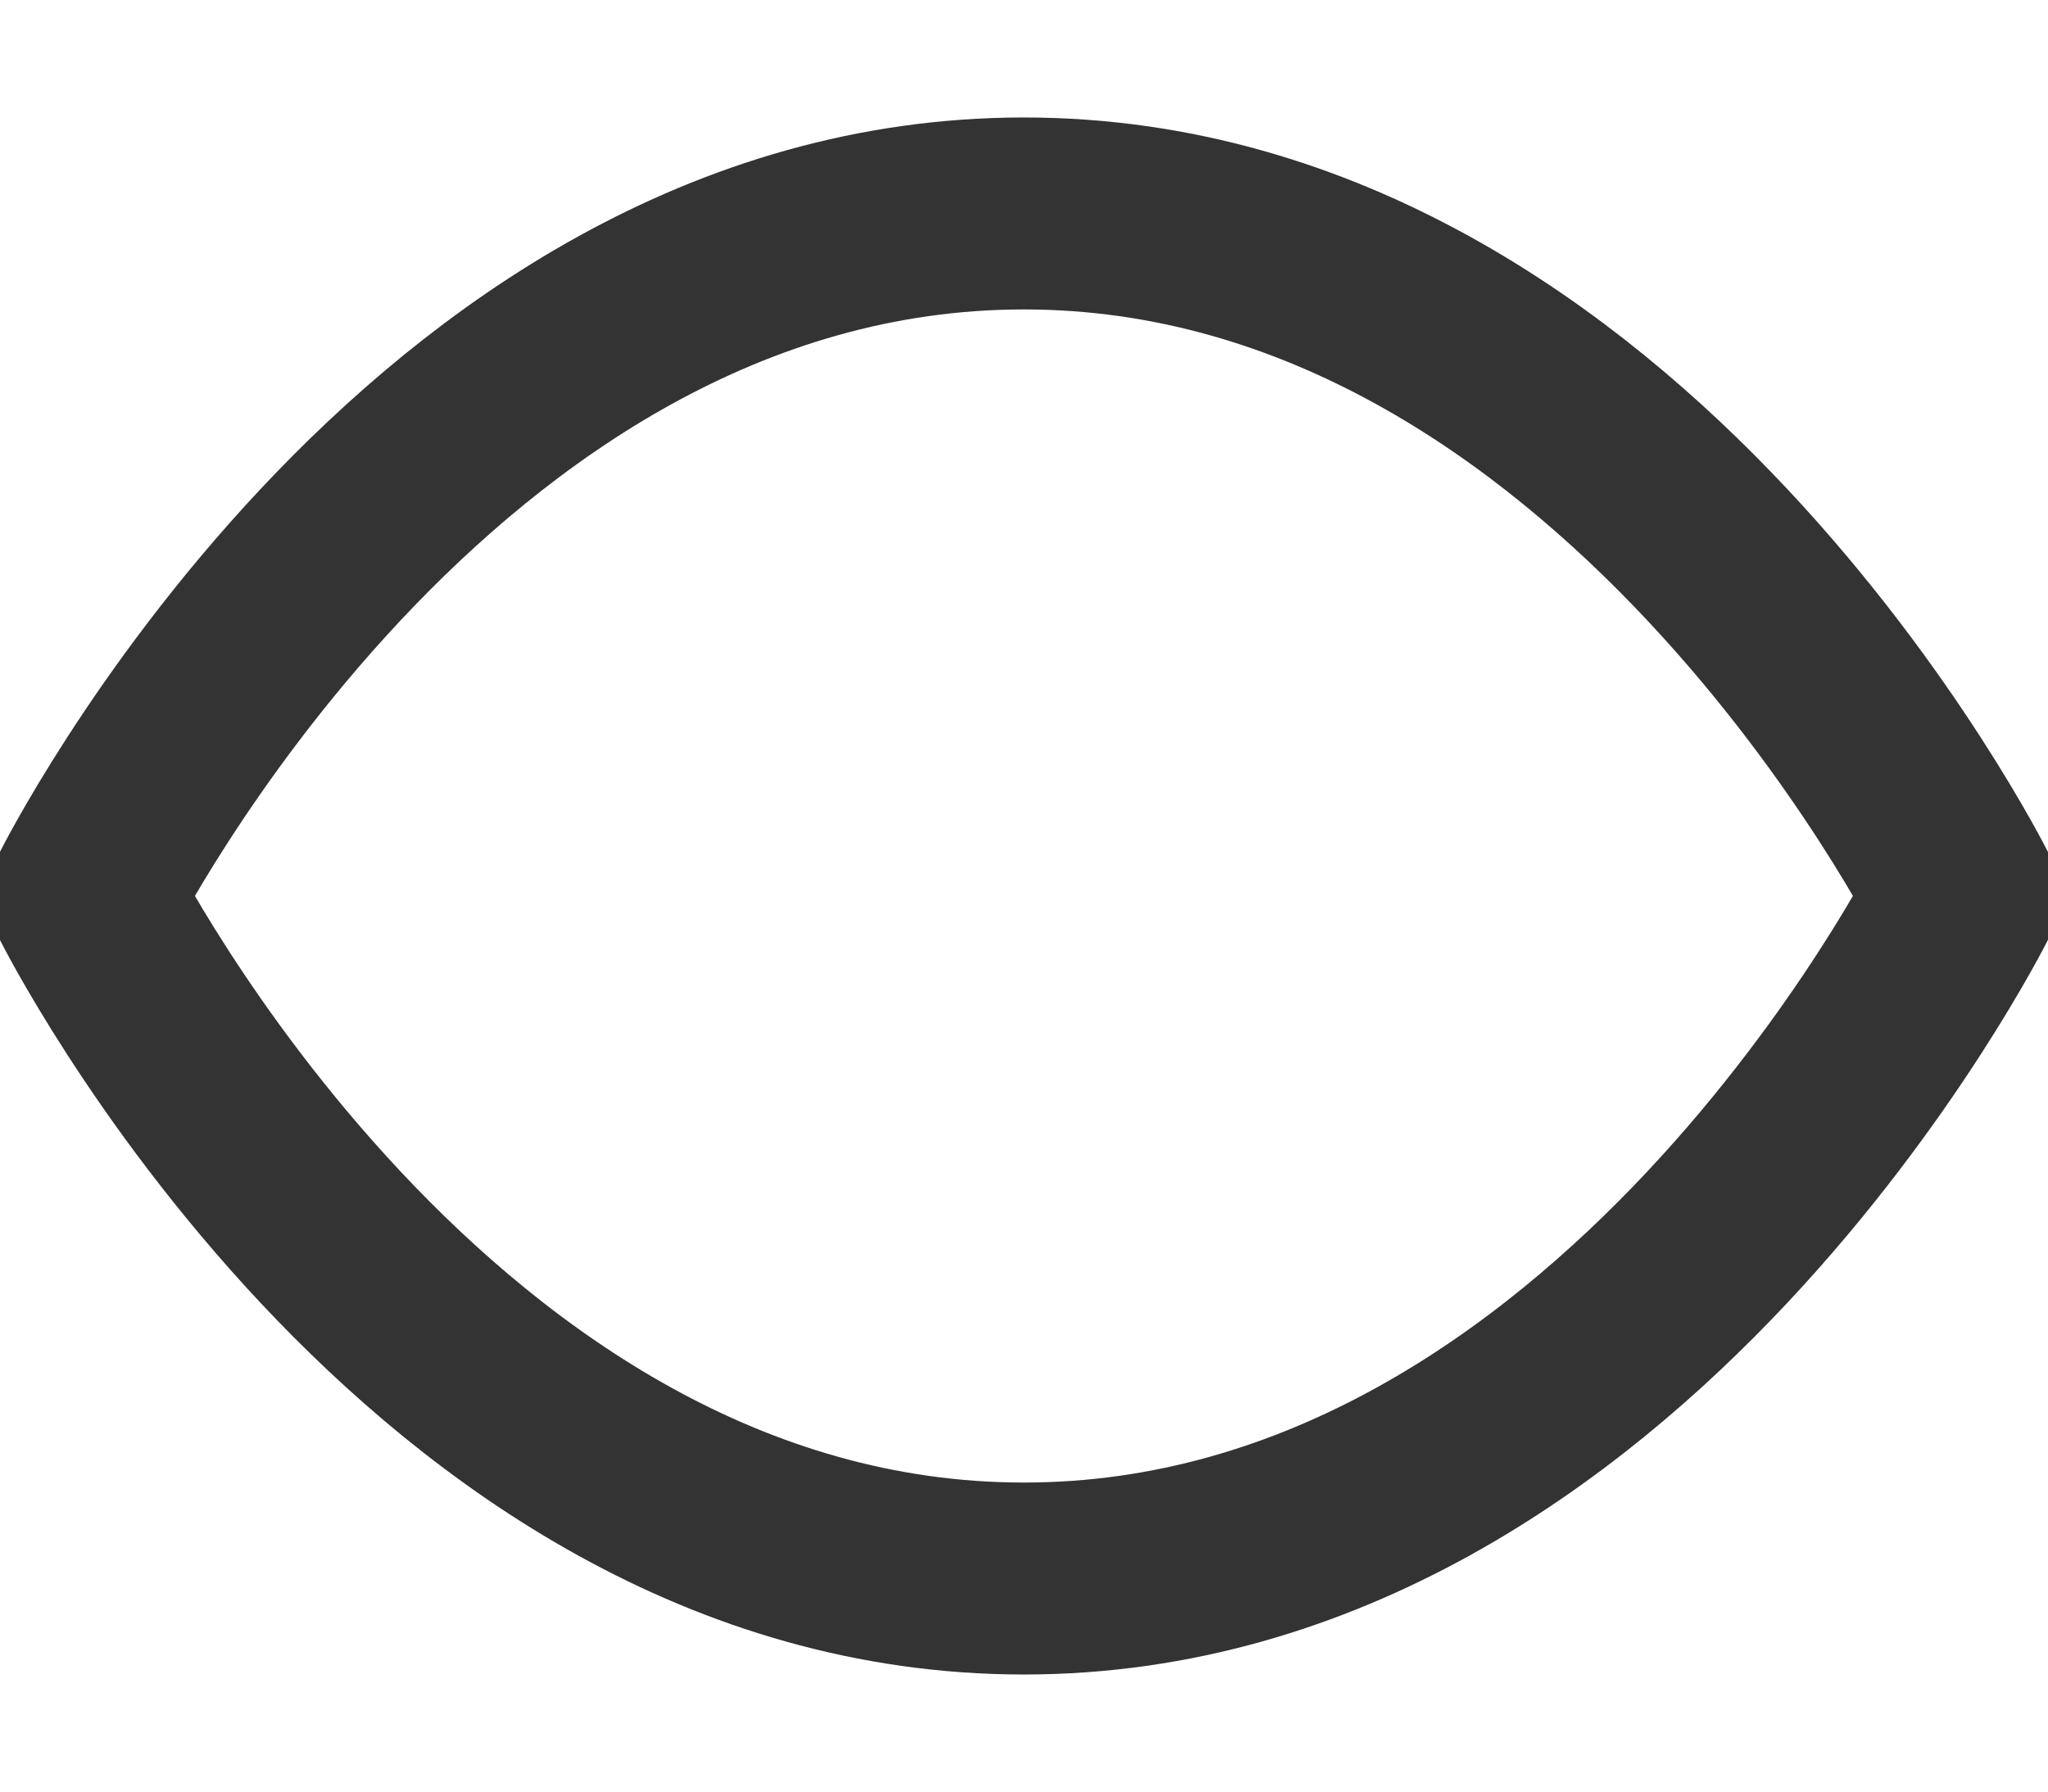 <svg width="16" height="14" viewBox="0 0 16 14" fill="none" xmlns="http://www.w3.org/2000/svg">
<path d="M0.666 7.001C0.666 7.001 3.333 1.668 7.999 1.668C12.666 1.668 15.333 7.001 15.333 7.001C15.333 7.001 12.666 12.335 7.999 12.335C3.333 12.335 0.666 7.001 0.666 7.001Z" stroke="#333333" stroke-width="1.5" stroke-linecap="round" stroke-linejoin="round"/>
</svg>
